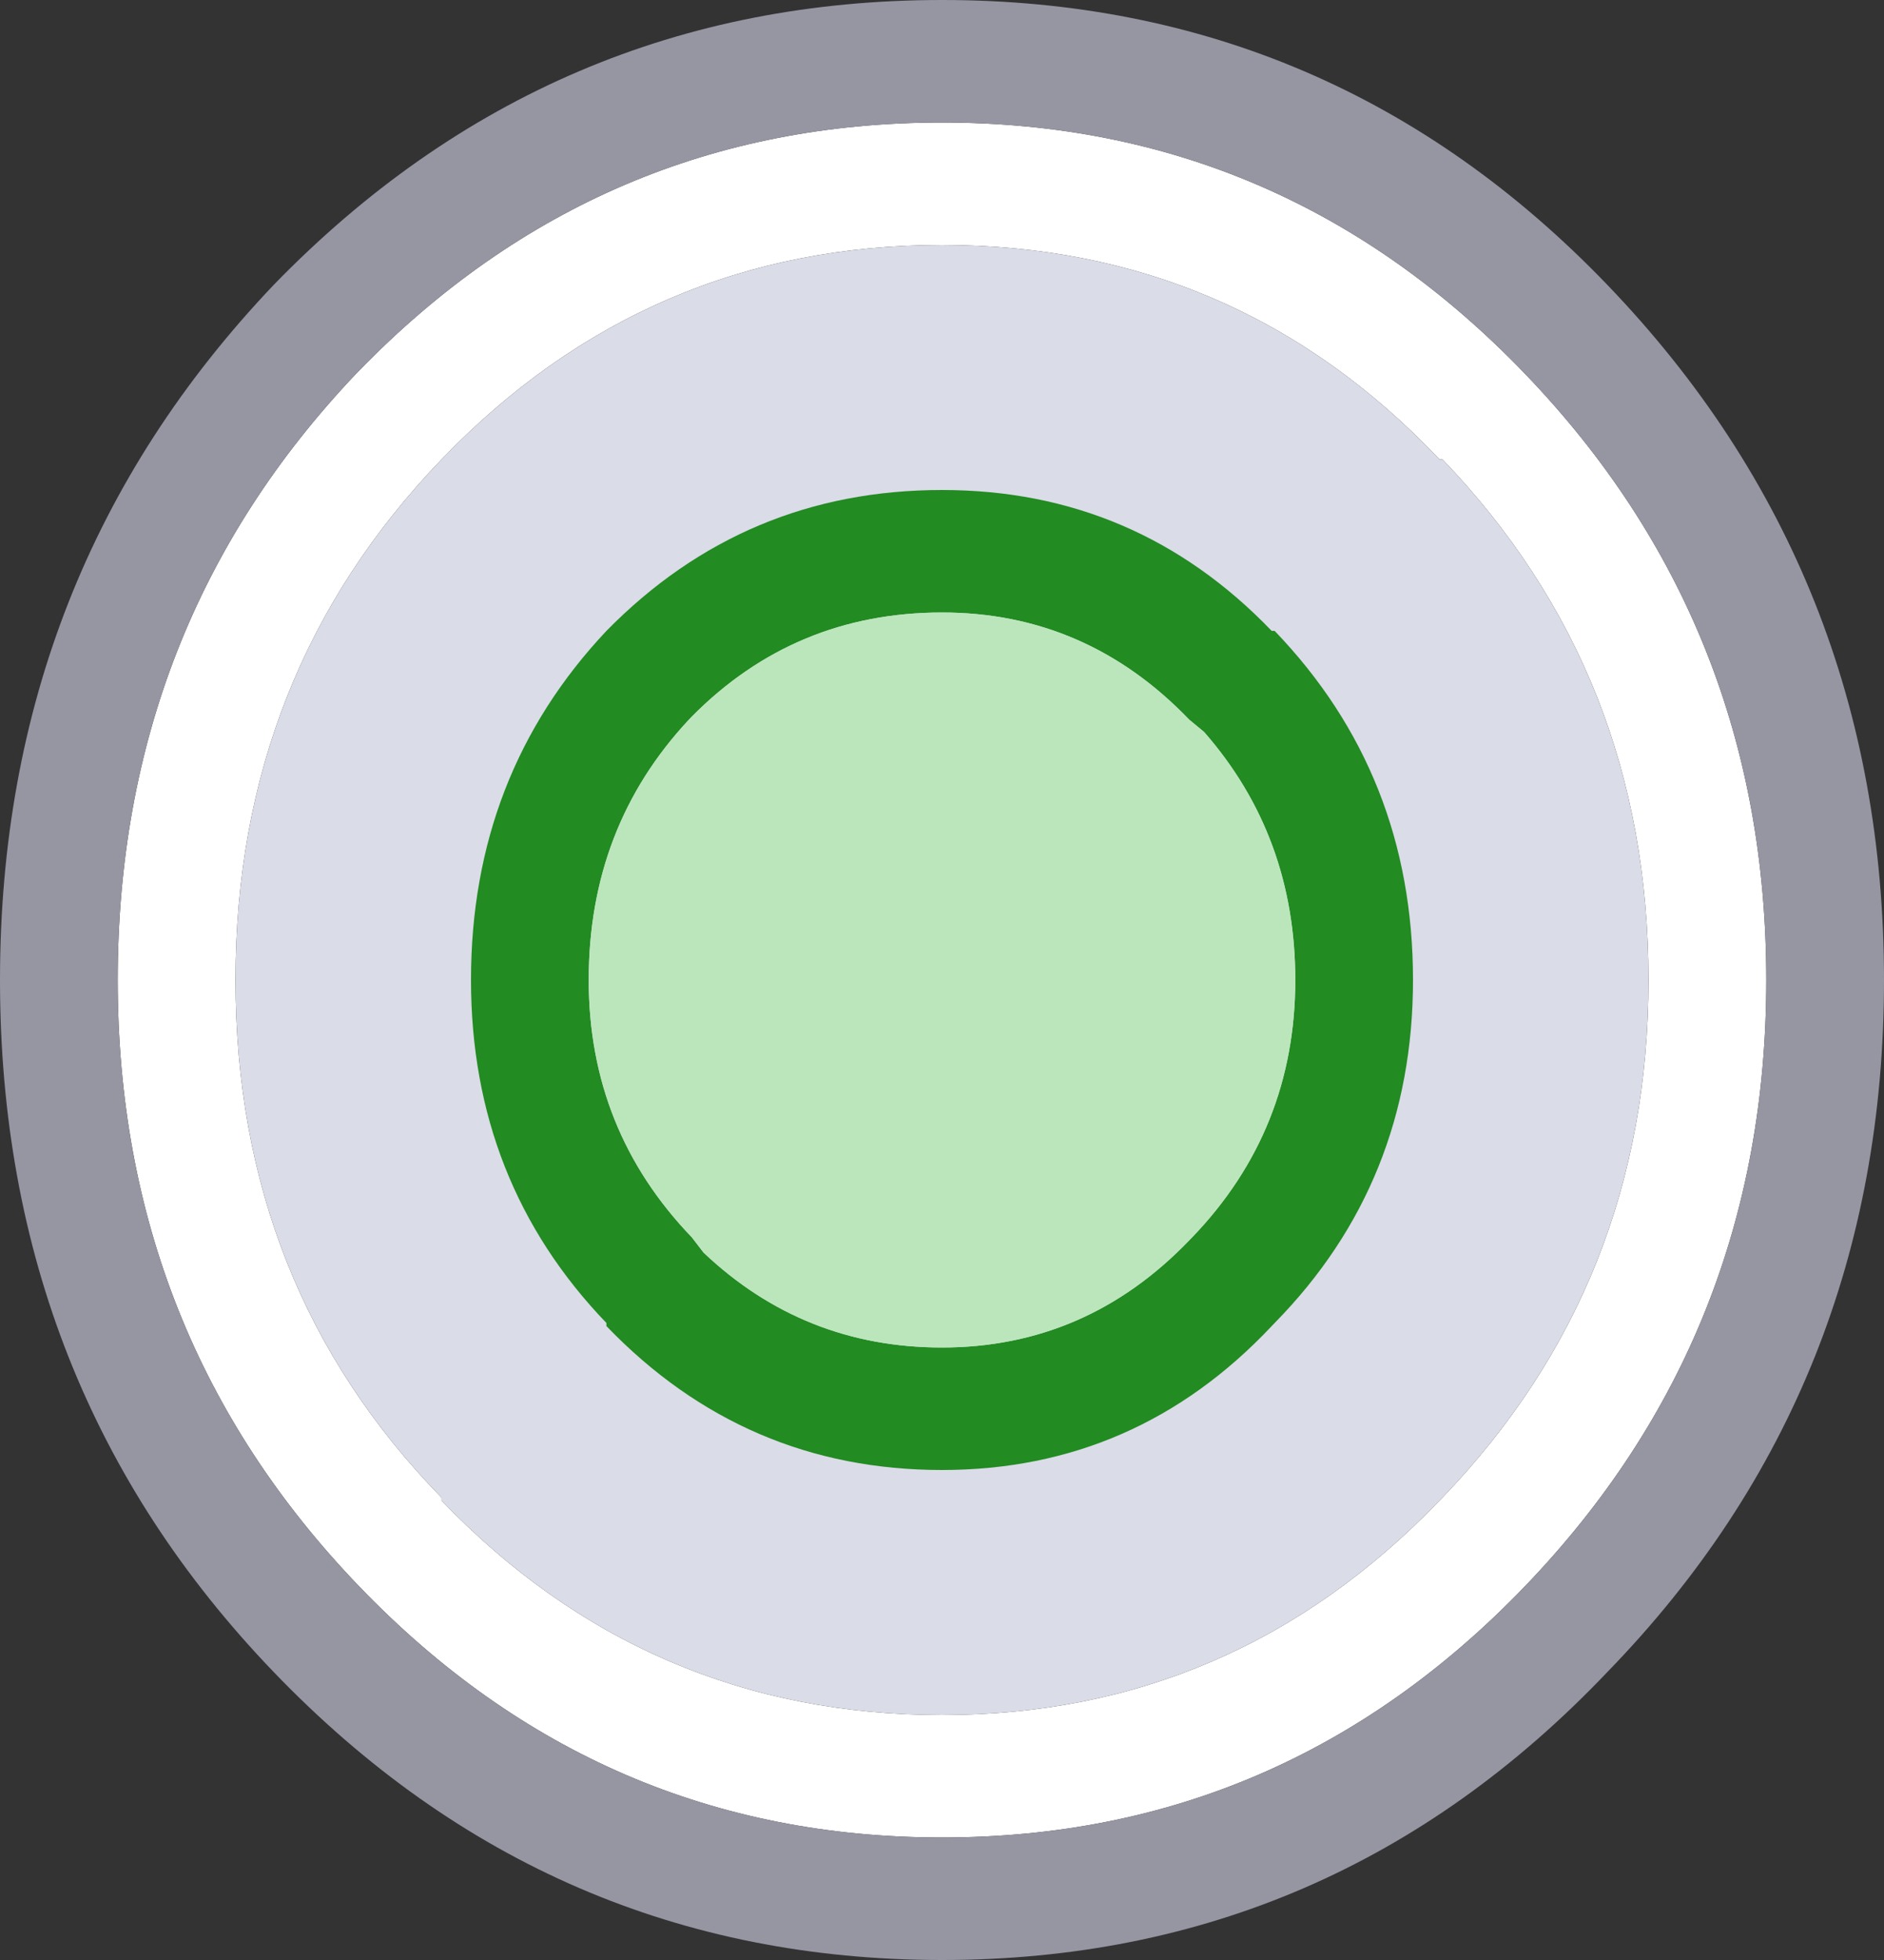 <svg width="25" height="26" viewBox="0 0 25 26" fill="none" xmlns="http://www.w3.org/2000/svg">
<rect x="0" y="0" width="25" height="26" fill="#333333" stroke="none"/>
<g clip-path="url(#clip0_2332_945)">
<path d="M12.5 1.625C15.521 1.625 18.099 2.735 20.234 4.956C22.37 7.177 23.438 9.858 23.438 13C23.438 16.142 22.37 18.823 20.234 21.044C18.099 23.265 15.521 24.375 12.5 24.375C9.479 24.375 6.901 23.265 4.766 21.044C2.63 18.823 1.562 16.142 1.562 13C1.562 9.858 2.617 7.177 4.727 4.956L4.766 4.916C6.901 2.722 9.479 1.625 12.5 1.625ZM5.859 6.094C4.036 7.99 3.125 10.292 3.125 13C3.125 15.708 4.036 17.997 5.859 19.866V19.906C7.682 21.802 9.896 22.75 12.5 22.75C15.078 22.75 17.279 21.802 19.102 19.906L19.141 19.866C20.963 17.97 21.875 15.681 21.875 13C21.875 10.292 20.963 7.99 19.141 6.094H19.102C17.305 4.198 15.104 3.25 12.5 3.25C9.896 3.25 7.682 4.198 5.859 6.094Z" fill="white"/>
<path d="M5.859 6.094C7.682 4.198 9.896 3.25 12.5 3.25C15.104 3.25 17.305 4.198 19.102 6.094H19.141C20.963 7.99 21.875 10.292 21.875 13C21.875 15.681 20.963 17.97 19.141 19.866L19.102 19.906C17.279 21.802 15.078 22.75 12.5 22.75C9.896 22.75 7.682 21.802 5.859 19.906V19.866C4.036 17.997 3.125 15.708 3.125 13C3.125 10.292 4.036 7.99 5.859 6.094Z" fill="#DADCE7"/>
<path d="M25 13C25 16.602 23.776 19.663 21.328 22.181C18.906 24.727 15.963 26 12.5 26C9.036 26 6.081 24.727 3.633 22.181C1.211 19.663 0 16.602 0 13C0 9.398 1.211 6.324 3.633 3.778C6.081 1.259 9.036 0 12.5 0C15.963 0 18.906 1.259 21.328 3.778C23.776 6.324 25 9.398 25 13ZM12.5 1.625C9.479 1.625 6.901 2.722 4.766 4.916L4.727 4.956C2.617 7.177 1.562 9.858 1.562 13C1.562 16.142 2.63 18.823 4.766 21.044C6.901 23.265 9.479 24.375 12.5 24.375C15.521 24.375 18.099 23.265 20.234 21.044C22.37 18.823 23.438 16.142 23.438 13C23.438 9.858 22.37 7.177 20.234 4.956C18.099 2.735 15.521 1.625 12.5 1.625Z" fill="#9696A3"/>
<path d="M12.5 8.125C11.198 8.125 10.091 8.585 9.18 9.506L9.141 9.547C8.255 10.495 7.812 11.646 7.812 13C7.812 14.327 8.268 15.465 9.18 16.413L9.336 16.616C10.221 17.455 11.276 17.875 12.5 17.875C13.776 17.875 14.87 17.401 15.781 16.453L15.82 16.413C16.732 15.465 17.188 14.327 17.188 13C17.188 11.727 16.784 10.63 15.977 9.709L15.781 9.547C14.87 8.599 13.776 8.125 12.5 8.125ZM8.047 8.369C9.271 7.123 10.755 6.5 12.5 6.5C14.219 6.5 15.677 7.123 16.875 8.369H16.914C18.138 9.642 18.75 11.185 18.75 13C18.75 14.787 18.138 16.304 16.914 17.55L16.875 17.591C15.677 18.863 14.219 19.5 12.5 19.5C10.755 19.5 9.271 18.863 8.047 17.591V17.55C6.849 16.304 6.25 14.787 6.25 13C6.25 11.185 6.849 9.642 8.047 8.369Z" fill="#228B22"/>
<path d="M12.5 8.125C13.776 8.125 14.87 8.599 15.781 9.547L15.977 9.709C16.784 10.63 17.188 11.727 17.188 13C17.188 14.327 16.732 15.465 15.82 16.413L15.781 16.453C14.87 17.401 13.776 17.875 12.5 17.875C11.276 17.875 10.221 17.455 9.336 16.616L9.18 16.413C8.268 15.465 7.812 14.327 7.812 13C7.812 11.646 8.255 10.495 9.141 9.547L9.18 9.506C10.091 8.585 11.198 8.125 12.5 8.125Z" fill="#BBE6BB"/>
</g>
<defs>
<clipPath id="clip0_2332_945">
<rect width="25" height="26" fill="white"/>
</clipPath>
</defs>
</svg>
